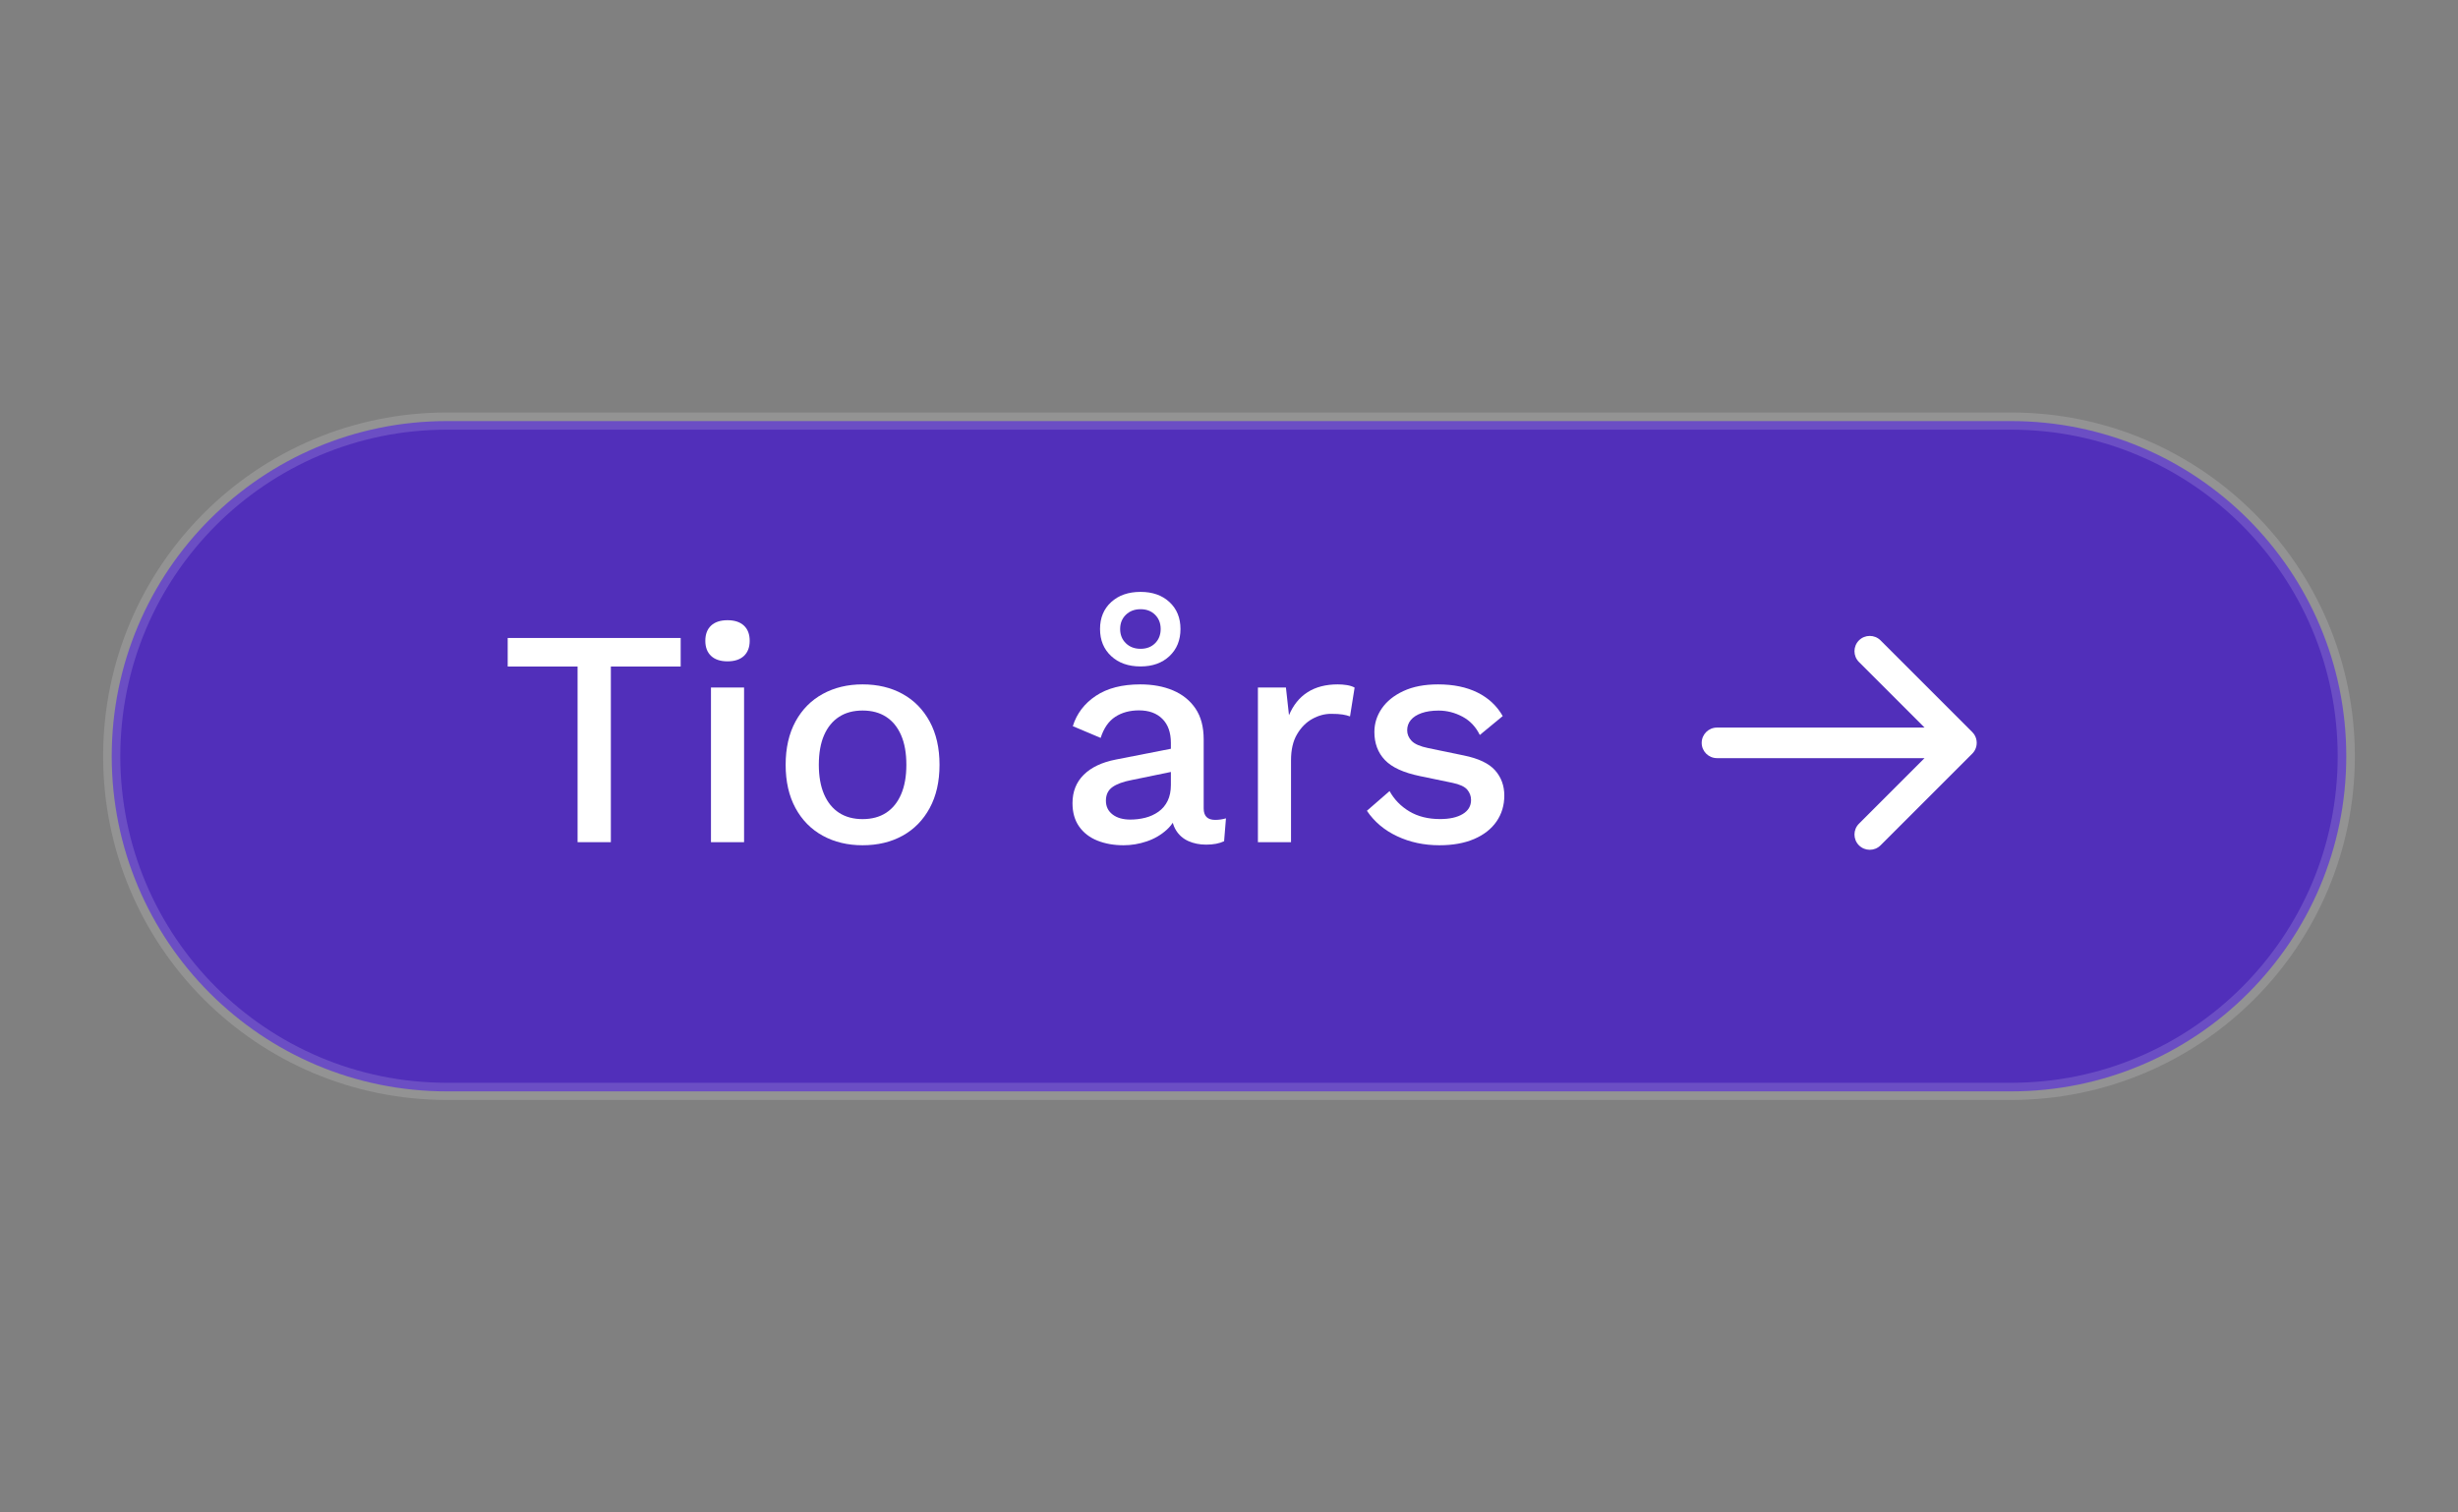 <?xml version="1.0" encoding="UTF-8"?>
<svg width="143px" height="88px" viewBox="0 0 143 88" version="1.1" xmlns="http://www.w3.org/2000/svg" xmlns:xlink="http://www.w3.org/1999/xlink">
    <rect x="0" y="0" width="143" height="88" fill="#808080" stroke="none"/>
    <title>3-tio_ars</title>
    <g id="3-tio_ars" stroke="none" stroke-width="1" fill="none" fill-rule="evenodd">
        <g id="Group-3-Copy-2" transform="translate(6, 24)">
            <path d="M111,0.5 C116.385,0.5 121.26,2.683 124.789,6.211 C128.317,9.74 130.5,14.615 130.5,20 C130.5,25.385 128.317,30.26 124.789,33.789 C121.26,37.317 116.385,39.5 111,39.5 L20,39.5 C14.615,39.5 9.74,37.317 6.211,33.789 C2.683,30.26 0.5,25.385 0.5,20 C0.5,14.615 2.683,9.74 6.211,6.211 C9.74,2.683 14.615,0.5 20,0.5 Z" id="Rectangle-4-Copy-2" stroke-opacity="0.15" stroke="#FFFFFF" fill="#512FBA"></path>
            <g id="Tio-års" transform="translate(23.537, 10.438)" fill="#FFFFFF" fill-rule="nonzero">
                <polygon id="Path" points="10.063 2.682 10.063 4.343 6.001 4.343 6.001 14.562 4.065 14.562 4.065 4.343 0 4.343 0 2.682"></polygon>
                <path d="M12.788,4.041 C12.375,4.041 12.057,3.936 11.833,3.727 C11.609,3.517 11.497,3.223 11.497,2.845 C11.497,2.465 11.609,2.17 11.833,1.961 C12.057,1.753 12.375,1.648 12.788,1.648 C13.2,1.648 13.518,1.753 13.742,1.961 C13.966,2.17 14.078,2.465 14.078,2.845 C14.078,3.223 13.966,3.517 13.742,3.727 C13.518,3.936 13.2,4.041 12.788,4.041 Z M13.751,5.562 L13.751,14.562 L11.825,14.562 L11.825,5.562 L13.751,5.562 Z" id="Shape"></path>
                <path d="M20.646,5.382 C21.526,5.382 22.302,5.567 22.973,5.938 C23.645,6.309 24.171,6.845 24.551,7.546 C24.932,8.247 25.122,9.086 25.122,10.062 C25.122,11.036 24.932,11.874 24.551,12.576 C24.171,13.278 23.645,13.815 22.973,14.186 C22.302,14.557 21.526,14.742 20.646,14.742 C19.778,14.742 19.006,14.557 18.328,14.186 C17.651,13.815 17.122,13.278 16.741,12.576 C16.361,11.874 16.17,11.036 16.17,10.062 C16.17,9.086 16.361,8.247 16.741,7.546 C17.122,6.845 17.651,6.309 18.328,5.938 C19.006,5.567 19.778,5.382 20.646,5.382 Z M20.646,6.903 C20.112,6.903 19.656,7.025 19.278,7.27 C18.9,7.514 18.609,7.871 18.405,8.338 C18.202,8.806 18.1,9.381 18.1,10.062 C18.1,10.733 18.202,11.305 18.405,11.777 C18.609,12.248 18.9,12.607 19.278,12.853 C19.656,13.098 20.112,13.221 20.646,13.221 C21.183,13.221 21.639,13.098 22.016,12.853 C22.393,12.607 22.684,12.248 22.887,11.777 C23.091,11.305 23.193,10.733 23.193,10.062 C23.193,9.381 23.091,8.806 22.887,8.338 C22.684,7.871 22.393,7.514 22.016,7.27 C21.639,7.025 21.183,6.903 20.646,6.903 Z" id="Shape"></path>
                <path d="M38.582,8.784 C38.582,8.184 38.417,7.719 38.087,7.389 C37.757,7.059 37.304,6.894 36.728,6.894 C36.188,6.894 35.726,7.02 35.342,7.272 C34.958,7.524 34.676,7.932 34.496,8.496 L32.876,7.812 C33.104,7.08 33.551,6.492 34.217,6.048 C34.883,5.604 35.744,5.382 36.8,5.382 C37.52,5.382 38.156,5.499 38.708,5.733 C39.26,5.967 39.695,6.318 40.013,6.786 C40.331,7.254 40.49,7.854 40.49,8.586 L40.49,12.6 C40.49,13.044 40.712,13.266 41.156,13.266 C41.372,13.266 41.582,13.236 41.786,13.176 L41.678,14.508 C41.402,14.64 41.054,14.706 40.634,14.706 C40.25,14.706 39.905,14.637 39.599,14.499 C39.293,14.361 39.053,14.151 38.879,13.869 C38.705,13.587 38.618,13.236 38.618,12.816 L38.618,12.69 L39.014,12.672 C38.906,13.14 38.684,13.527 38.348,13.833 C38.012,14.139 37.622,14.367 37.178,14.517 C36.734,14.667 36.284,14.742 35.828,14.742 C35.264,14.742 34.757,14.652 34.307,14.472 C33.857,14.292 33.503,14.019 33.245,13.653 C32.987,13.287 32.858,12.834 32.858,12.294 C32.858,11.622 33.077,11.07 33.515,10.638 C33.953,10.206 34.574,9.912 35.378,9.756 L38.87,9.072 L38.852,10.422 L36.314,10.944 C35.81,11.04 35.432,11.178 35.18,11.358 C34.928,11.538 34.802,11.802 34.802,12.15 C34.802,12.486 34.931,12.753 35.189,12.951 C35.447,13.149 35.792,13.248 36.224,13.248 C36.524,13.248 36.815,13.212 37.097,13.14 C37.379,13.068 37.634,12.951 37.862,12.789 C38.09,12.627 38.267,12.417 38.393,12.159 C38.519,11.901 38.582,11.592 38.582,11.232 L38.582,8.784 Z M36.818,0 C37.514,0 38.075,0.198 38.501,0.594 C38.927,0.99 39.14,1.512 39.14,2.16 C39.14,2.808 38.927,3.333 38.501,3.735 C38.075,4.137 37.514,4.338 36.818,4.338 C36.11,4.338 35.54,4.137 35.108,3.735 C34.676,3.333 34.46,2.808 34.46,2.16 C34.46,1.512 34.676,0.99 35.108,0.594 C35.54,0.198 36.11,0 36.818,0 Z M36.818,1.008 C36.47,1.008 36.185,1.116 35.963,1.332 C35.741,1.548 35.63,1.824 35.63,2.16 C35.63,2.496 35.741,2.772 35.963,2.988 C36.185,3.204 36.47,3.312 36.818,3.312 C37.166,3.312 37.448,3.204 37.664,2.988 C37.88,2.772 37.988,2.496 37.988,2.16 C37.988,1.824 37.88,1.548 37.664,1.332 C37.448,1.116 37.166,1.008 36.818,1.008 Z" id="Shape"></path>
                <path d="M43.645,14.562 L43.645,5.562 L45.275,5.562 L45.453,7.177 C45.697,6.591 46.056,6.145 46.531,5.84 C47.006,5.535 47.593,5.382 48.291,5.382 C48.469,5.382 48.647,5.396 48.825,5.424 C49.003,5.453 49.152,5.501 49.271,5.568 L49.003,7.245 C48.876,7.197 48.729,7.16 48.565,7.134 C48.4,7.108 48.178,7.095 47.899,7.095 C47.529,7.095 47.165,7.194 46.808,7.391 C46.45,7.589 46.155,7.887 45.921,8.285 C45.687,8.683 45.571,9.188 45.571,9.799 L45.571,14.562 L43.645,14.562 Z" id="Path"></path>
                <path d="M54.202,14.742 C53.309,14.742 52.49,14.567 51.747,14.218 C51.003,13.869 50.416,13.375 49.986,12.736 L51.304,11.59 C51.579,12.085 51.965,12.48 52.46,12.775 C52.956,13.07 53.55,13.218 54.241,13.218 C54.798,13.218 55.238,13.12 55.561,12.925 C55.884,12.731 56.045,12.458 56.045,12.107 C56.045,11.884 55.971,11.684 55.824,11.508 C55.676,11.332 55.388,11.199 54.961,11.109 L53.073,10.718 C52.118,10.521 51.437,10.209 51.03,9.78 C50.624,9.352 50.421,8.808 50.421,8.15 C50.421,7.658 50.564,7.203 50.852,6.783 C51.14,6.364 51.56,6.025 52.114,5.768 C52.667,5.511 53.337,5.382 54.125,5.382 C55.019,5.382 55.784,5.54 56.422,5.857 C57.059,6.174 57.548,6.63 57.888,7.226 L56.554,8.326 C56.322,7.849 55.984,7.493 55.543,7.258 C55.101,7.024 54.64,6.906 54.159,6.906 C53.773,6.906 53.442,6.955 53.167,7.052 C52.892,7.149 52.684,7.283 52.542,7.453 C52.4,7.624 52.329,7.824 52.329,8.054 C52.329,8.283 52.416,8.49 52.59,8.672 C52.765,8.854 53.086,8.993 53.555,9.089 L55.609,9.514 C56.472,9.688 57.083,9.977 57.442,10.381 C57.8,10.785 57.98,11.274 57.98,11.849 C57.98,12.418 57.828,12.922 57.526,13.359 C57.223,13.797 56.789,14.136 56.223,14.379 C55.657,14.621 54.984,14.742 54.202,14.742 Z" id="Path"></path>
            </g>
            <path d="M103.406,13.26 L108.74,18.594 L108.755,18.61 C108.77,18.625 108.784,18.641 108.798,18.658 L108.74,18.594 C108.774,18.628 108.806,18.665 108.834,18.704 C108.842,18.717 108.851,18.73 108.86,18.743 C108.871,18.76 108.882,18.779 108.892,18.797 C108.919,18.847 108.942,18.9 108.959,18.955 C108.963,18.969 108.967,18.983 108.971,18.997 C108.991,19.073 109,19.147 109,19.222 C109,19.291 108.992,19.359 108.977,19.424 C108.972,19.443 108.967,19.463 108.961,19.482 C108.944,19.54 108.92,19.595 108.892,19.647 C108.883,19.664 108.873,19.681 108.863,19.697 C108.852,19.713 108.842,19.729 108.83,19.745 C108.821,19.758 108.811,19.771 108.8,19.784 C108.786,19.801 108.771,19.818 108.755,19.835 C108.75,19.84 108.745,19.845 108.74,19.851 L103.406,25.184 C103.059,25.531 102.496,25.531 102.149,25.184 C101.802,24.837 101.802,24.274 102.149,23.927 L105.965,20.111 L93.889,20.111 C93.398,20.111 93,19.713 93,19.222 C93,18.731 93.398,18.333 93.889,18.333 L105.965,18.333 L102.149,14.517 C101.802,14.17 101.802,13.607 102.149,13.26 C102.496,12.913 103.059,12.913 103.406,13.26 Z" id="Combined-Shape" fill="#FFFFFF" fill-rule="nonzero"></path>
        </g>
    </g>
</svg>
